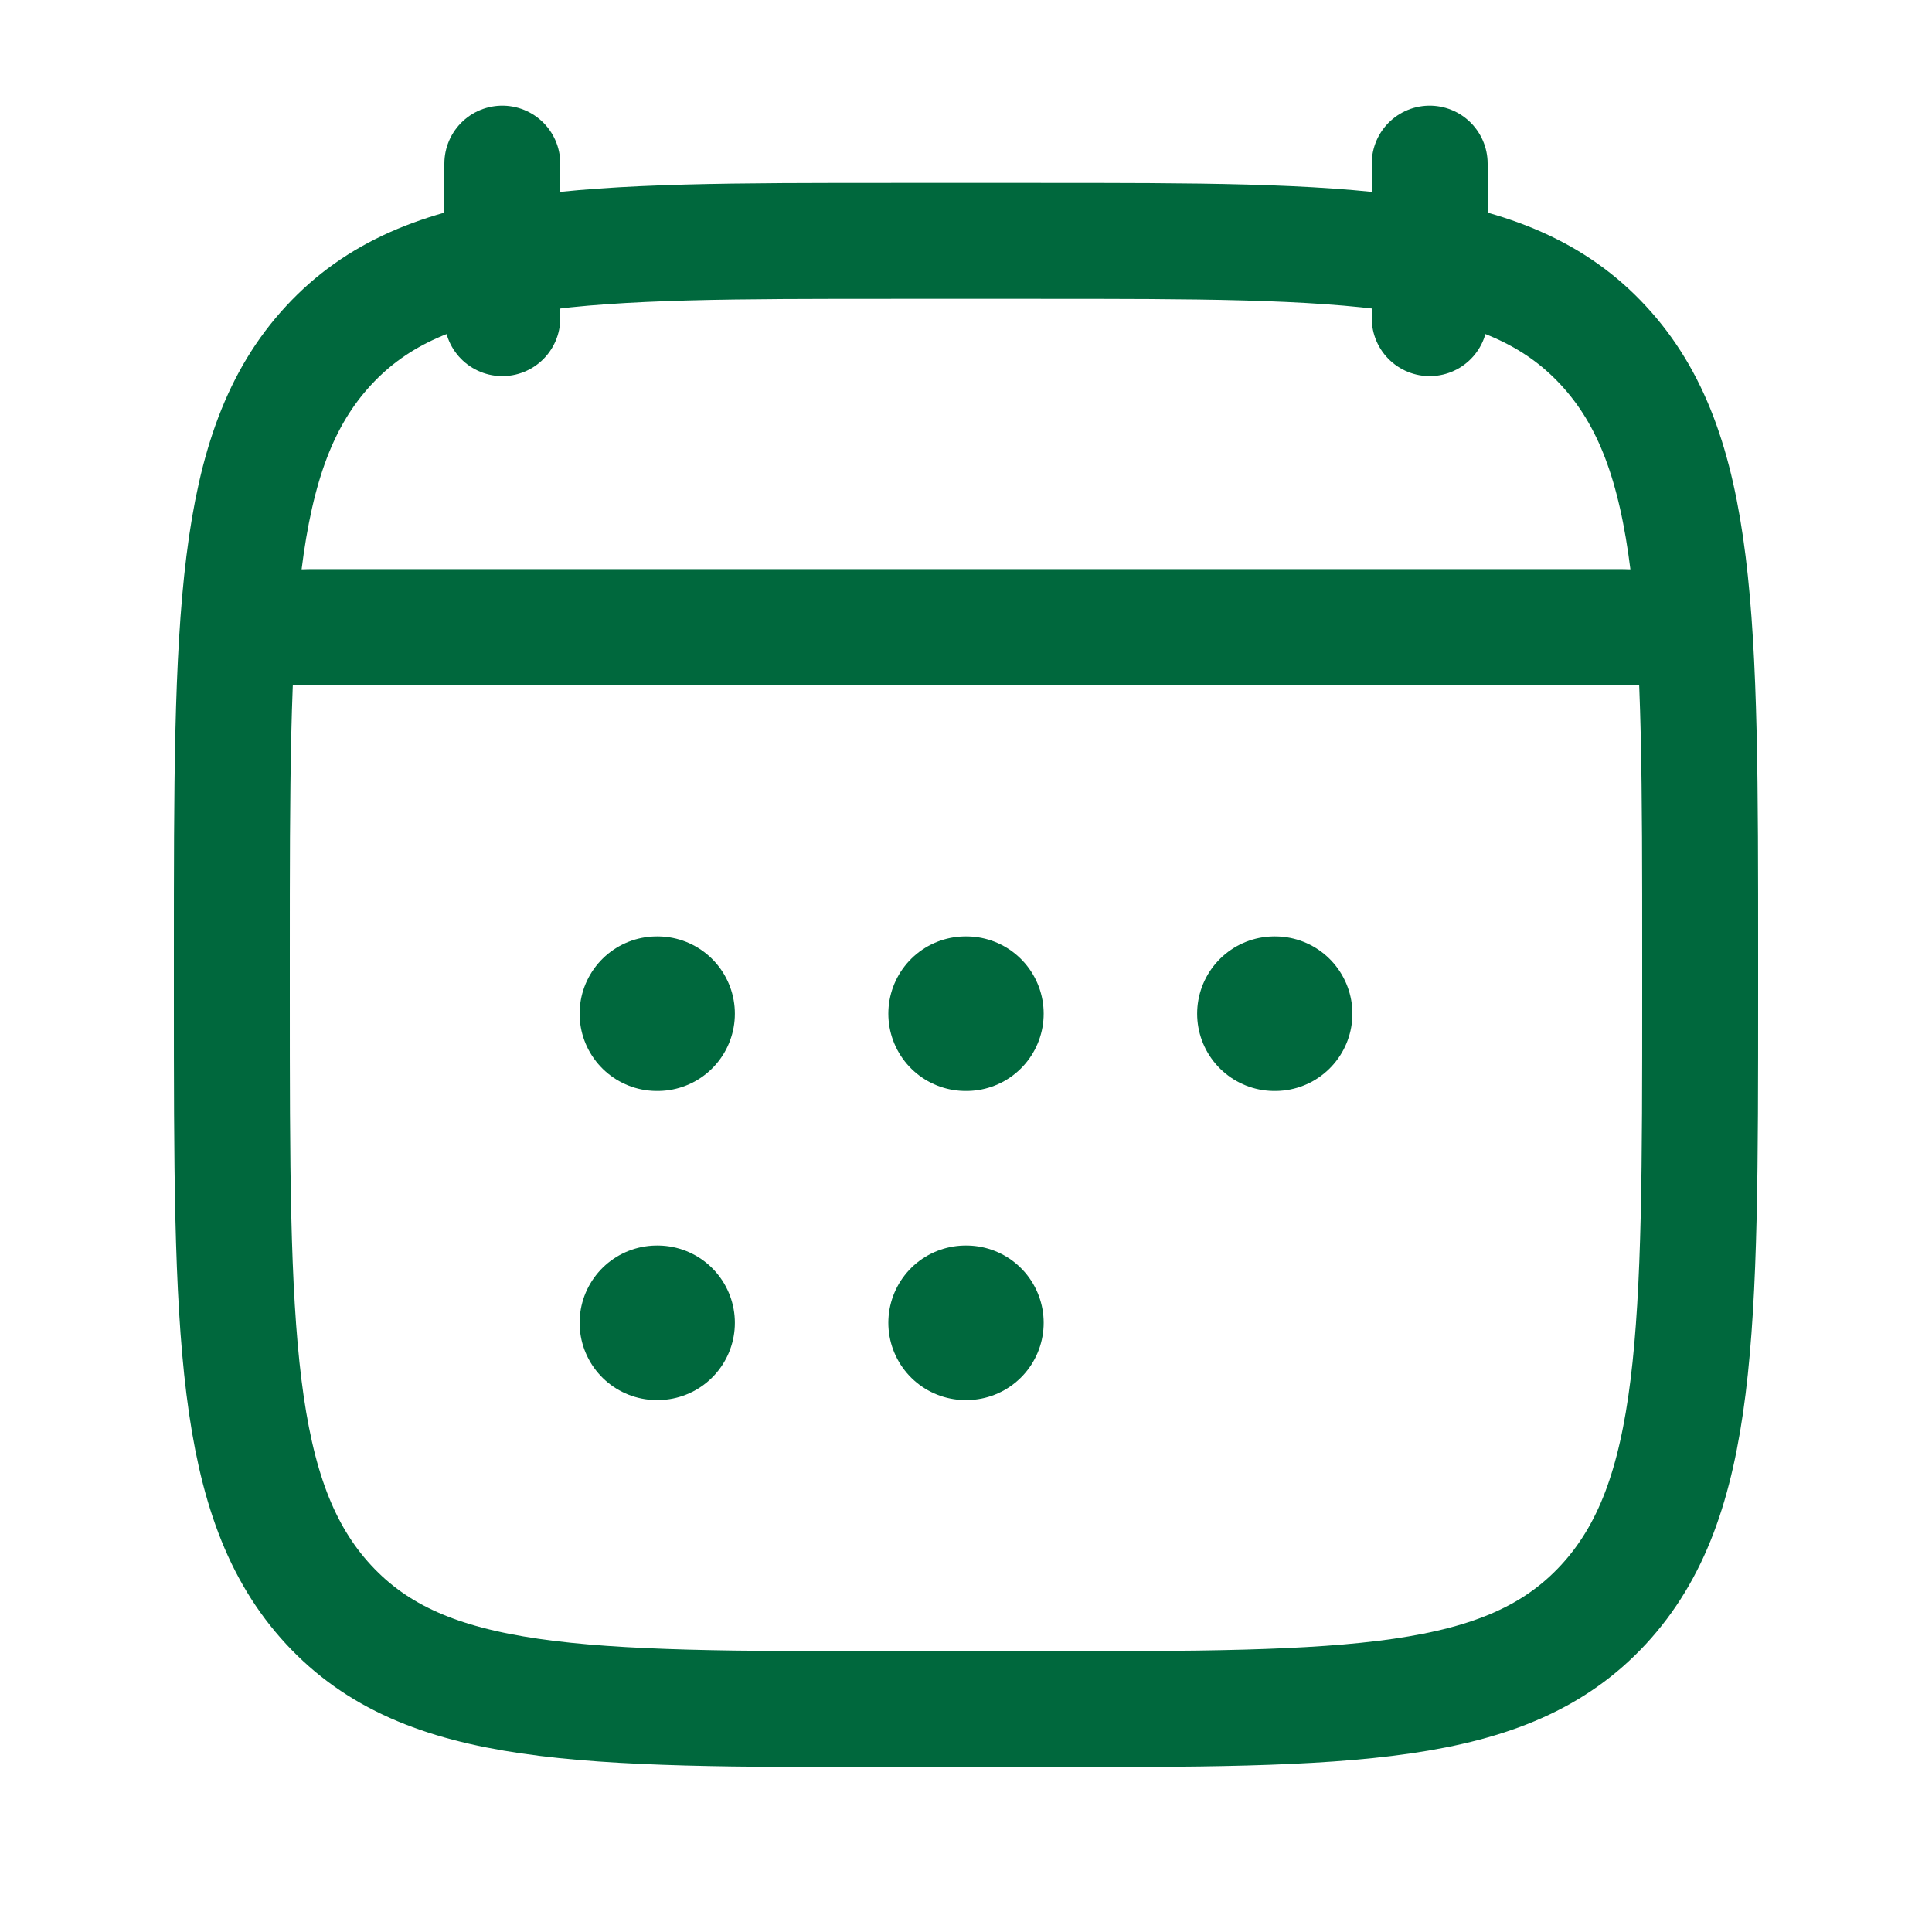 <svg width="25" height="25" viewBox="0 0 25 25" fill="none" xmlns="http://www.w3.org/2000/svg">
<path d="M18.5 2.117V4.117M6.5 2.117V4.117" stroke="#00683D" stroke-width="1.5" stroke-linecap="round" stroke-linejoin="round"/>
<path d="M12.495 13.117H12.505M12.495 17.117H12.505M16.491 13.117H16.5M8.5 13.117H8.509M8.5 17.117H8.509" stroke="#00683D" stroke-width="2" stroke-linecap="round" stroke-linejoin="round"/>
<path d="M4 8.117H21" stroke="#00683D" stroke-width="1.5" stroke-linecap="round" stroke-linejoin="round"/>
<path d="M3 12.36C3 8.003 3 5.824 4.252 4.471C5.504 3.117 7.519 3.117 11.55 3.117H13.45C17.48 3.117 19.496 3.117 20.748 4.471C22 5.824 22 8.003 22 12.36V12.874C22 17.231 22 19.41 20.748 20.764C19.496 22.117 17.48 22.117 13.45 22.117H11.55C7.519 22.117 5.504 22.117 4.252 20.764C3 19.41 3 17.231 3 12.874V12.36Z" stroke="#00683D" stroke-width="1.5" stroke-linecap="round" stroke-linejoin="round"/>
<path d="M3.5 8.117H21.5" stroke="#00683D" stroke-width="1.5" stroke-linecap="round" stroke-linejoin="round"/>
</svg>
